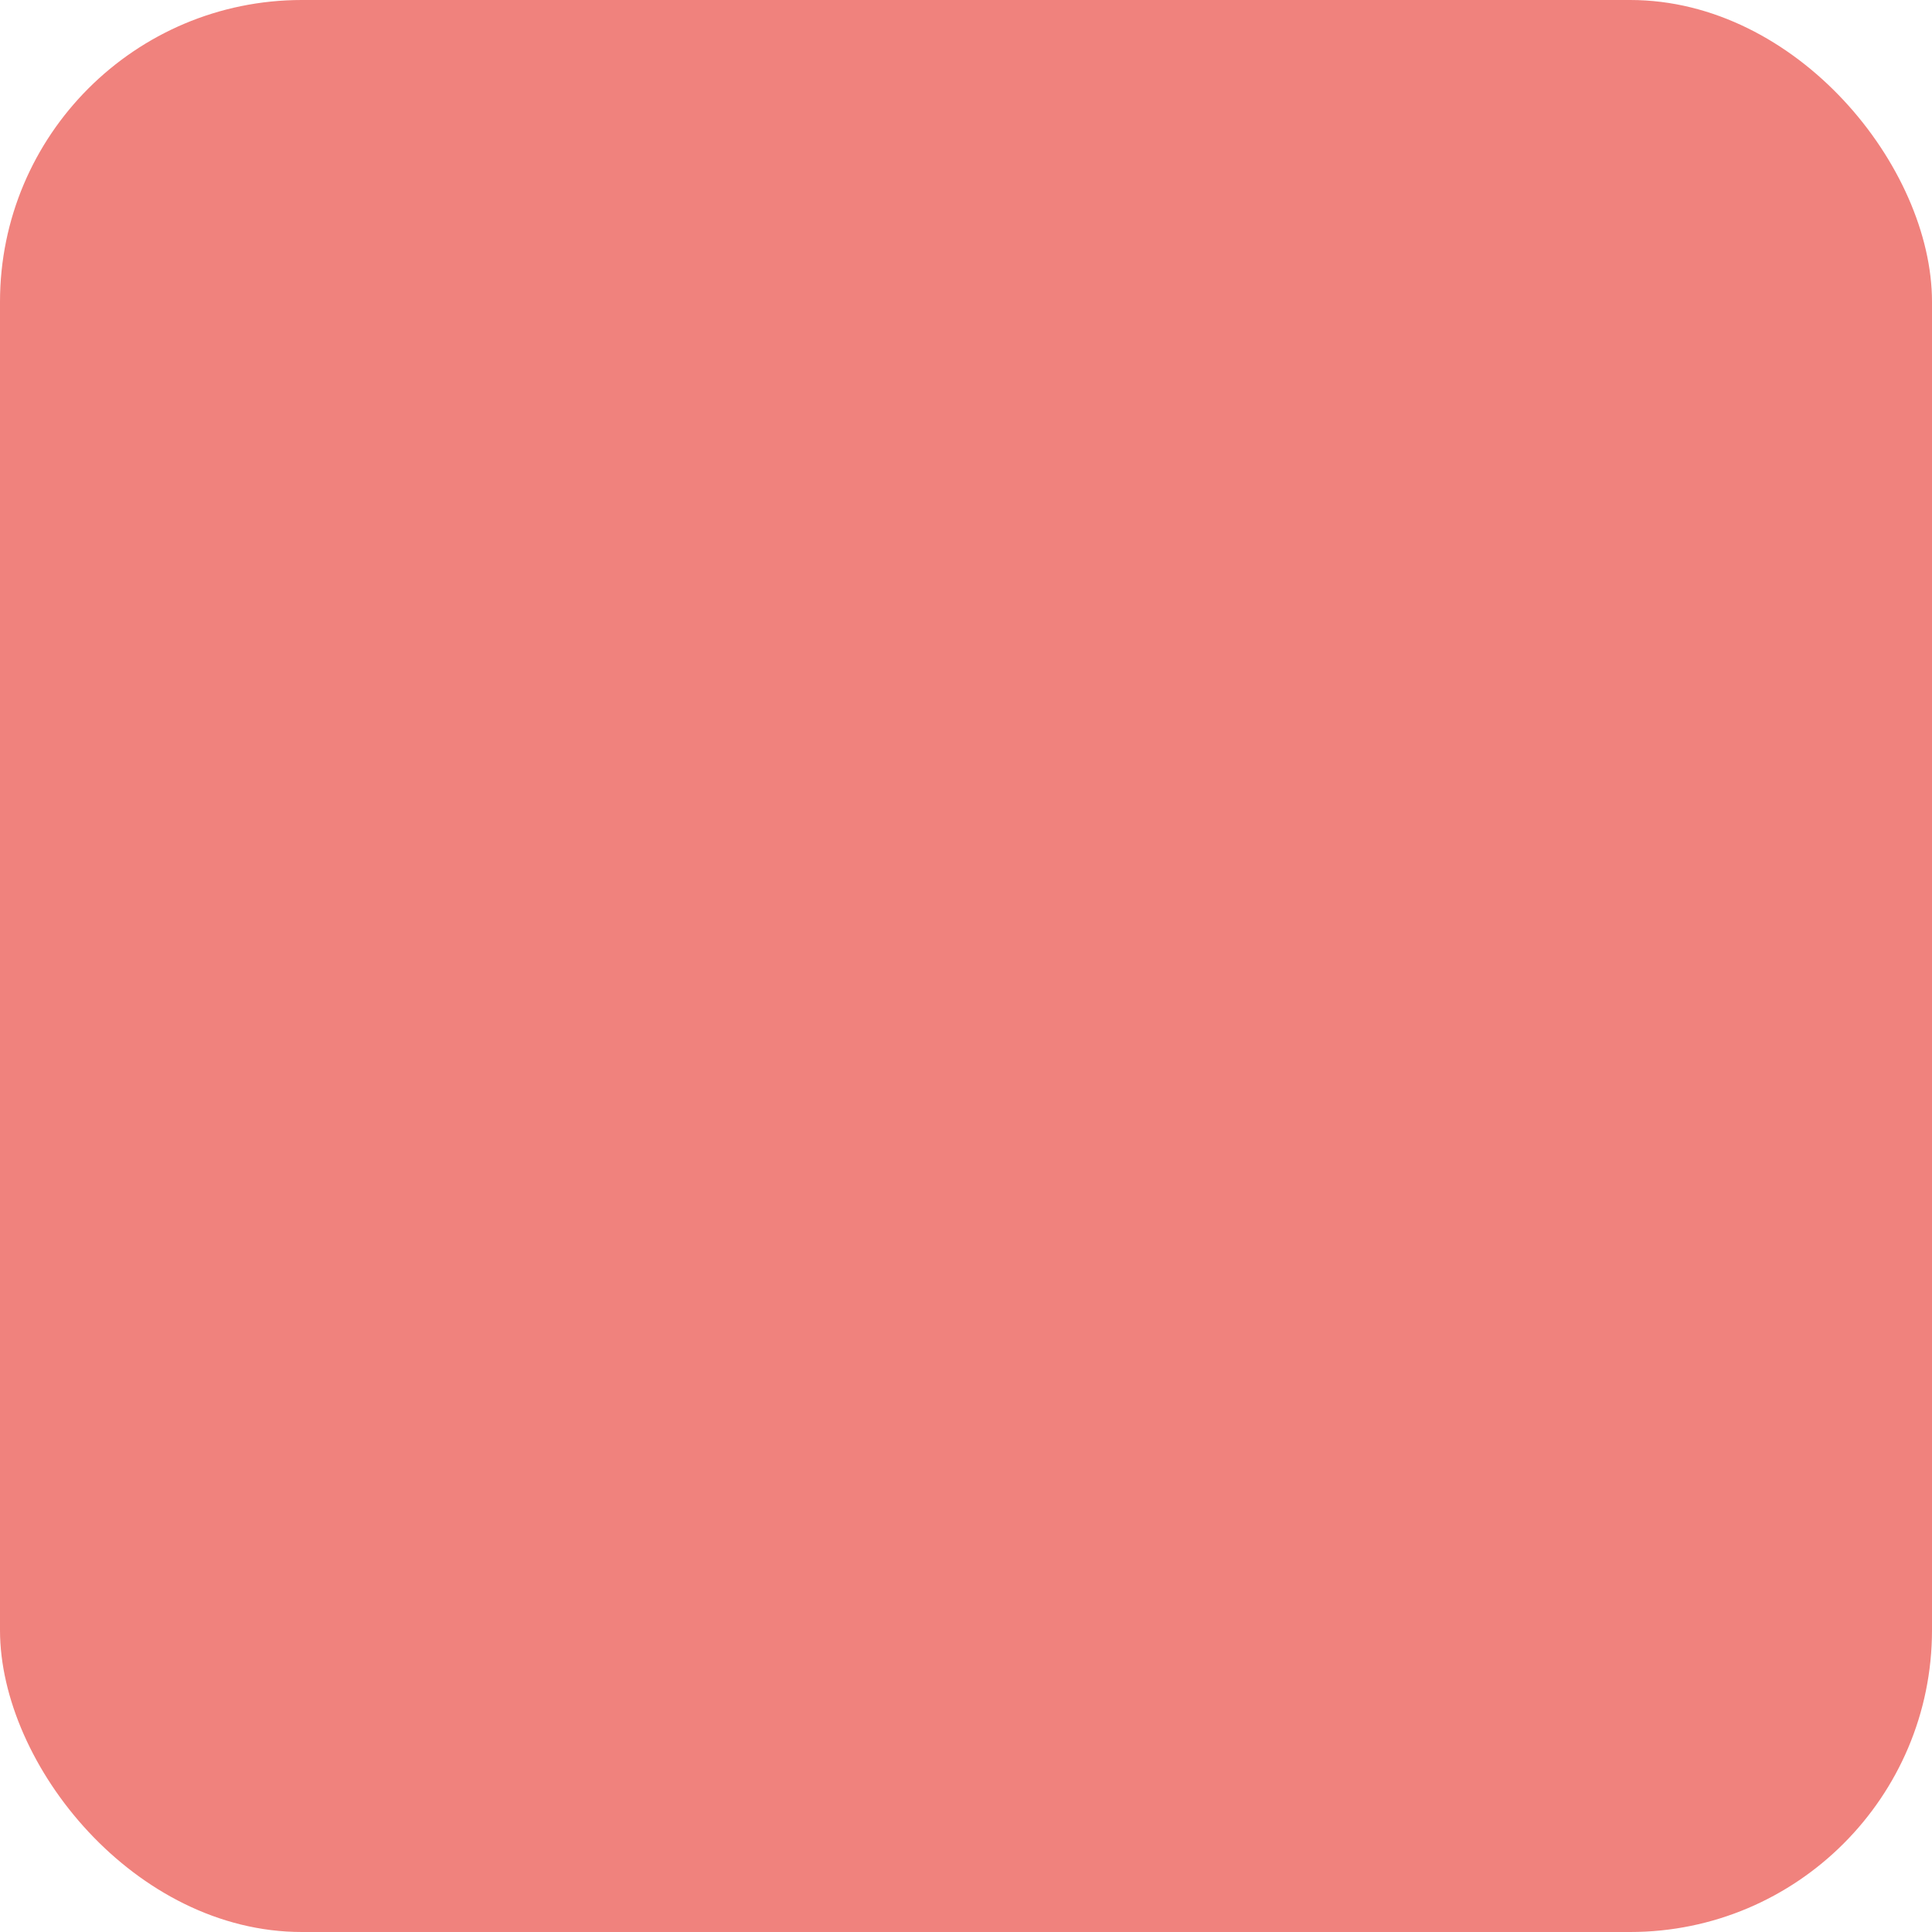 <svg width="64" height="64" viewBox="0 0 64 64" fill="none" xmlns="http://www.w3.org/2000/svg">
<rect width="64" height="64" rx="10" fill="#F0827D"/>
<!-- <path fill-rule="evenodd" clip-rule="evenodd" d="M33.6879 14.7585C33.6879 13.886 32.9806 13.1787 32.1081 13.1787C32.1081 13.1787 32.1072 13.1787 32.1062 13.1787C31.2346 13.1787 30.5273 13.886 30.5273 14.7585C30.5273 21.1244 30.5273 44.8658 30.5273 51.2327C30.5273 52.1052 31.2346 52.8125 32.1062 52.8125C32.1072 52.8125 32.1081 52.8125 32.1081 52.8125C32.9806 52.8125 33.6879 52.1052 33.6879 51.2327C33.6879 44.8658 33.6879 21.1244 33.6879 14.7585Z" fill="white"/>
<path fill-rule="evenodd" clip-rule="evenodd" d="M27.3065 44.8173C26.4344 44.8166 25.7266 45.5233 25.7259 46.3958C25.7259 46.3958 25.7259 46.3967 25.7259 46.3977C25.7251 47.2693 26.4318 47.9772 27.3039 47.9779C29.7302 47.9799 34.3478 47.9837 36.7741 47.9857C37.6466 47.9865 38.3544 47.2798 38.3551 46.4082C38.3551 46.4072 38.3551 46.4063 38.3551 46.4063C38.3559 45.5338 37.6492 44.8259 36.7768 44.8252C34.3505 44.8232 29.7328 44.8193 27.3065 44.8173Z" fill="white"/>
<path fill-rule="evenodd" clip-rule="evenodd" d="M19.4981 24.1542C18.6253 24.1535 17.9181 24.8602 17.9173 25.7327C17.9173 25.7327 17.9173 25.7337 17.9173 25.7346C17.9166 26.6062 18.6227 27.3141 19.4955 27.3148C24.4542 27.3189 39.6744 27.3316 44.6331 27.3357C45.5052 27.3364 46.2132 26.6297 46.2139 25.7581C46.2139 25.7572 46.2139 25.7562 46.2139 25.7562C46.2147 24.8837 45.5078 24.1758 44.6358 24.1751C39.6771 24.171 24.4568 24.1584 19.4981 24.1542Z" fill="white"/>
<path fill-rule="evenodd" clip-rule="evenodd" d="M24.7061 16.1695C24.0885 15.5533 23.0883 15.5544 22.472 16.1721C22.472 16.1721 22.4714 16.1727 22.4707 16.1734C21.855 16.7904 21.8561 17.7905 22.4736 18.4068C25.875 21.8008 36.0732 31.977 39.4746 35.371C40.0921 35.9872 41.0923 35.9861 41.708 35.3691C41.7086 35.3685 41.7093 35.3678 41.7093 35.3678C42.3256 34.7502 42.3246 33.75 41.707 33.1337C38.3056 29.7397 28.1075 19.5636 24.7061 16.1695Z" fill="white"/>
<path fill-rule="evenodd" clip-rule="evenodd" d="M22.4954 33.1609C21.8795 33.7789 21.8813 34.779 22.4994 35.3949C22.4994 35.3949 22.5 35.3956 22.5007 35.3962C23.1181 36.0115 24.1183 36.0098 24.7341 35.3918C28.1259 31.9882 38.2953 21.7833 41.6871 18.3797C42.3029 17.7617 42.3011 16.7615 41.6837 16.1463C41.683 16.1456 41.6824 16.145 41.6824 16.145C41.0643 15.5291 40.0641 15.5308 39.4483 16.1487C36.0565 19.5524 25.8872 29.7572 22.4954 33.1609Z" fill="white"/> -->
</svg>
